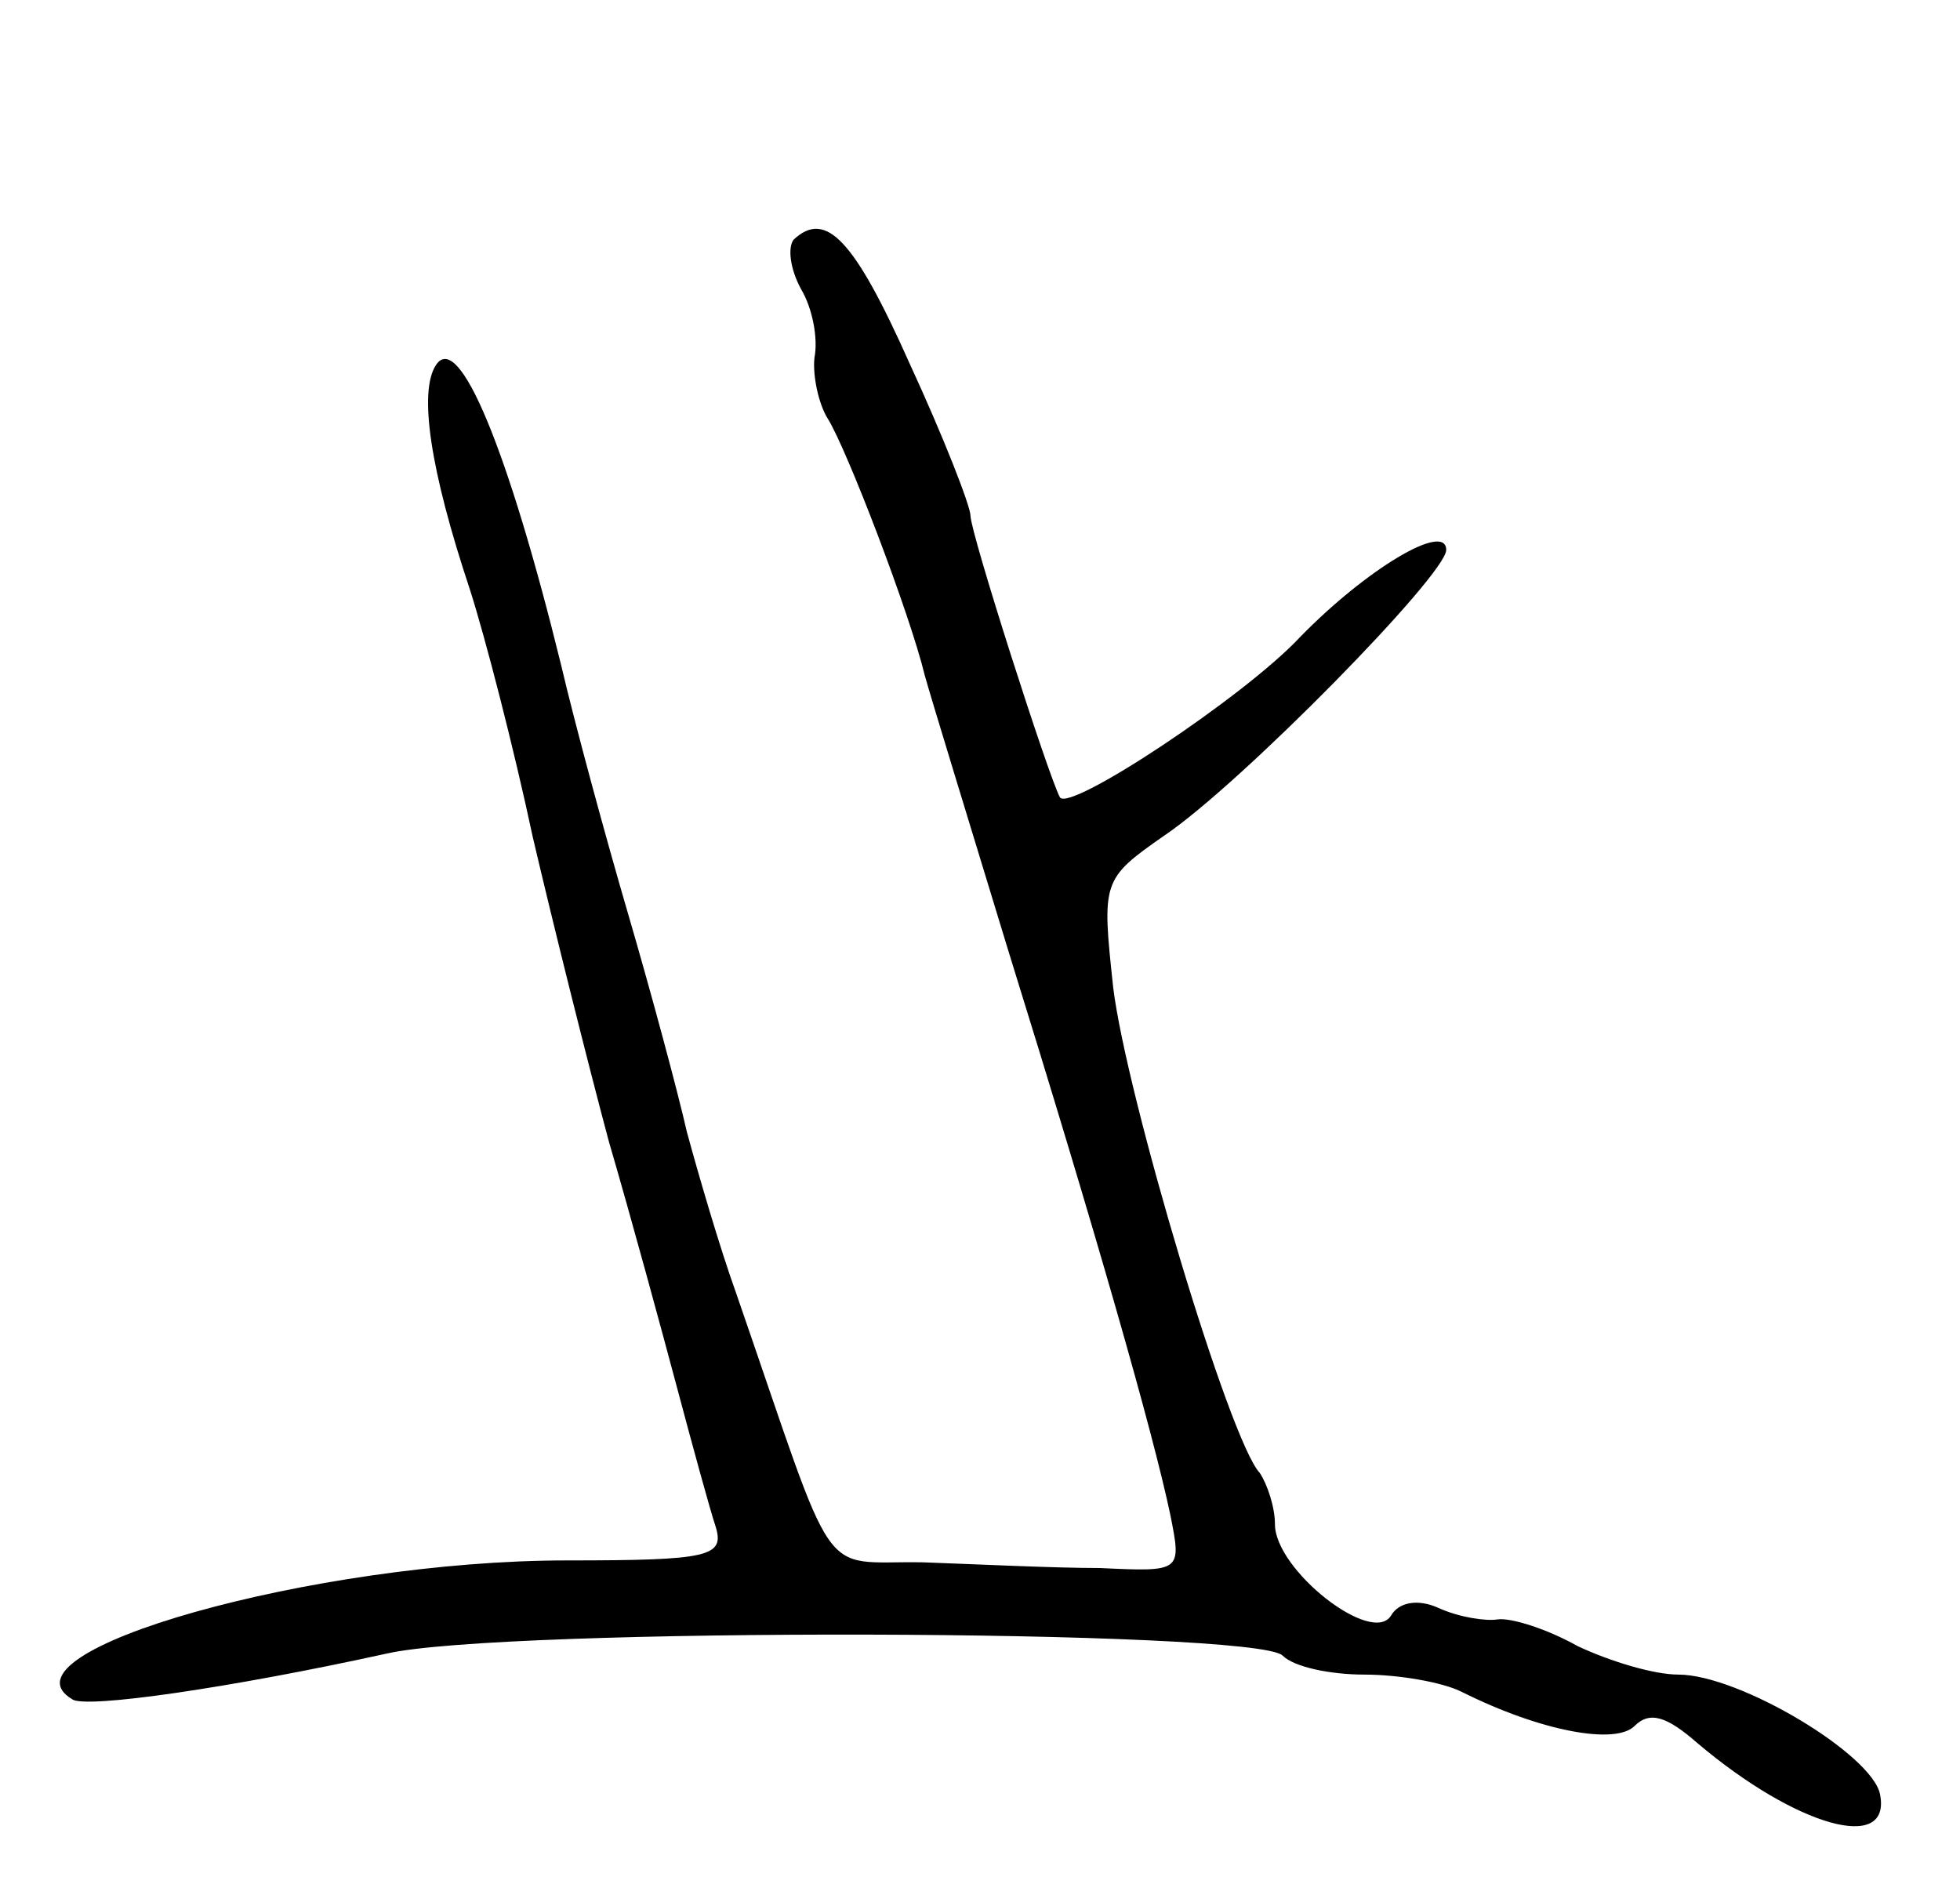 <svg version="1.0" xmlns="http://www.w3.org/2000/svg"
 width="103pt" height="99pt" viewBox="0 0 103 99"
 preserveAspectRatio="xMidYMid meet">
<g transform="translate(0,99) scale(0.1,-0.1)"
fill="#000000" stroke="none">
<path d="M417 864 c-3 -4 -2 -15 4 -26 6 -10 9 -26 7 -36 -1 -9 2 -24 7 -32
10 -16 43 -102 51 -135 3 -11 23 -76 44 -145 46 -148 76 -253 85 -296 6 -30 6
-30 -37 -28 -24 0 -65 2 -93 3 -56 1 -44 -15 -98 141 -9 25 -20 63 -26 85 -5
22 -19 74 -31 115 -12 41 -28 100 -35 130 -28 114 -54 177 -66 158 -9 -14 -3
-55 18 -118 8 -25 23 -83 33 -130 11 -47 29 -119 40 -160 12 -41 28 -100 36
-130 8 -30 17 -63 20 -72 5 -16 -3 -18 -78 -18 -133 0 -302 -48 -260 -73 7 -5
83 6 165 24 60 14 457 13 471 -1 6 -6 25 -10 43 -10 18 0 41 -4 51 -9 42 -21
81 -28 91 -18 8 8 17 5 33 -9 52 -44 102 -58 96 -27 -4 21 -74 63 -106 63 -13
0 -36 7 -53 15 -16 9 -35 15 -42 14 -6 -1 -20 1 -31 6 -11 5 -21 3 -25 -4 -10
-16 -61 24 -61 48 0 9 -4 21 -8 27 -16 17 -70 198 -77 255 -6 56 -6 57 27 80
40 27 148 137 148 150 0 15 -42 -10 -77 -46 -29 -31 -121 -92 -126 -84 -6 11
-47 139 -47 148 0 5 -14 41 -32 80 -29 65 -44 81 -61 65z"/>
</g>
</svg>
